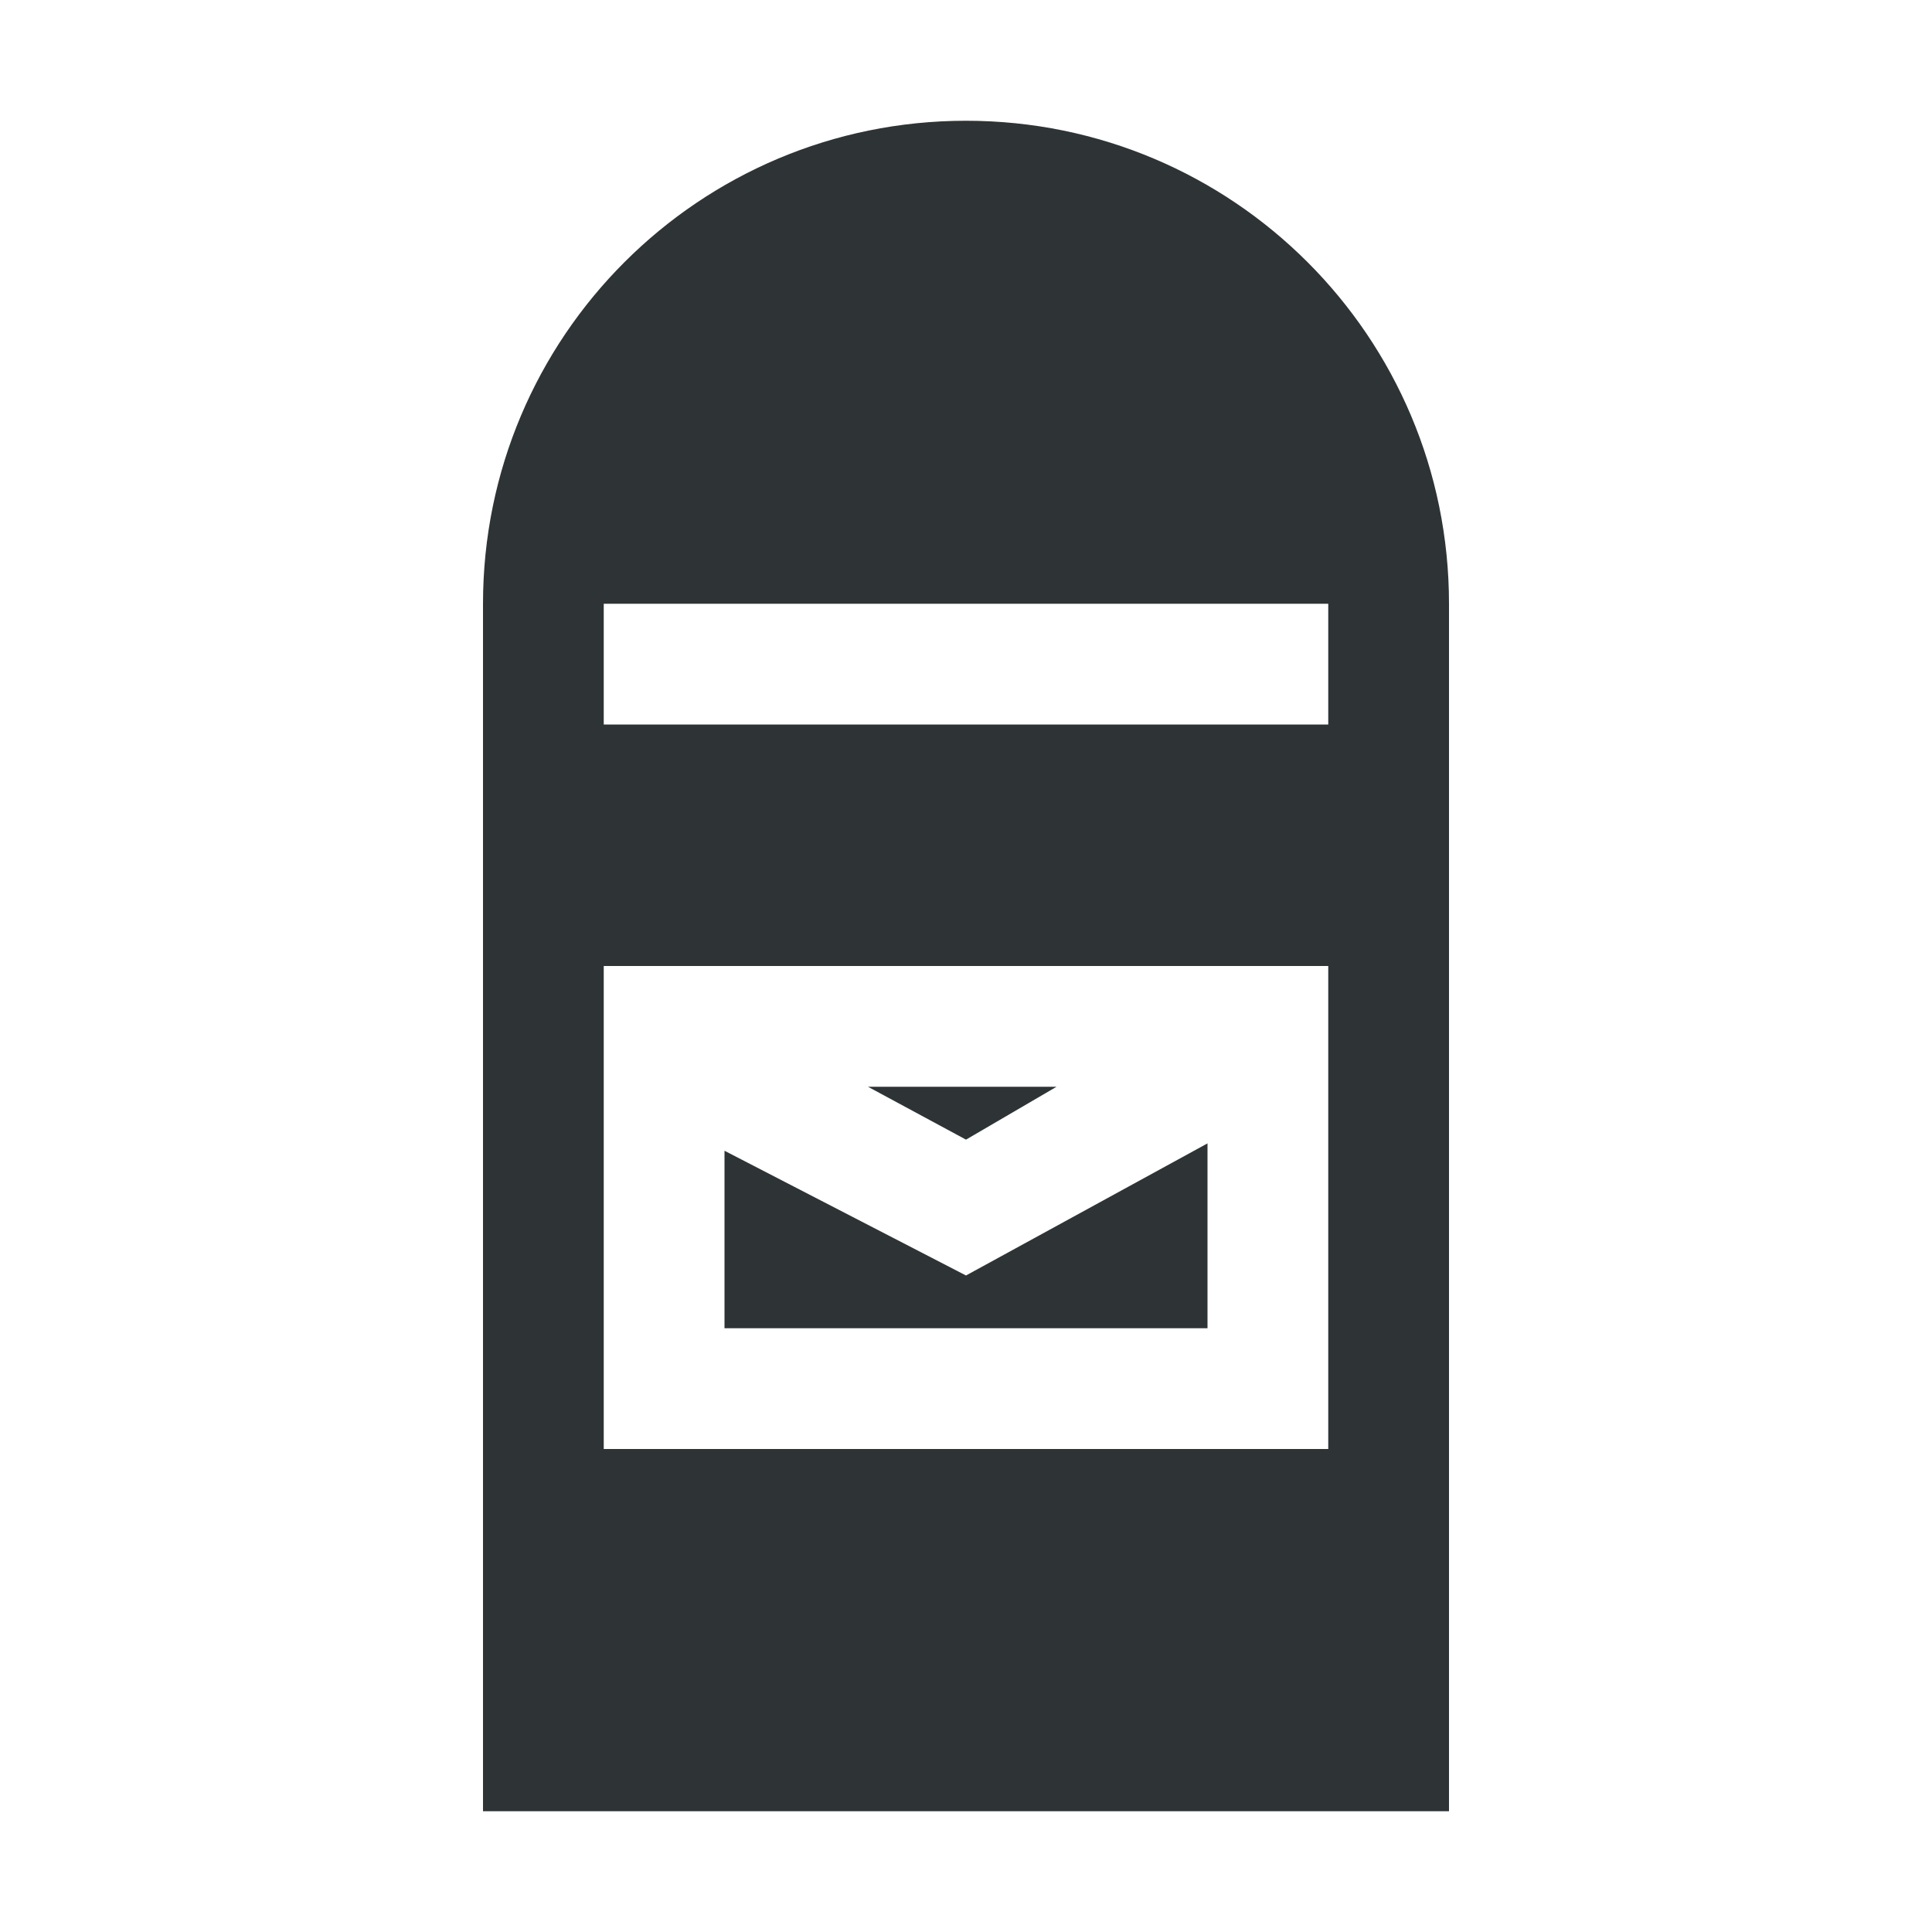 <svg height="16" width="16" xmlns="http://www.w3.org/2000/svg"><filter id="a" height="100%" width="100%" x="0%" y="0%"><feColorMatrix in="SourceGraphic" values="0 0 0 0 1 0 0 0 0 1 0 0 0 0 1 0 0 0 1 0"/></filter><mask id="c"><g filter="url(#a)"><path d="M0 0h16v16H0z" fill-opacity=".3"/></g></mask><clipPath id="b"><path d="M0 0h1024v800H0z"/></clipPath><mask id="e"><g filter="url(#a)"><path d="M0 0h16v16H0z" fill-opacity=".05"/></g></mask><clipPath id="d"><path d="M0 0h1024v800H0z"/></clipPath><mask id="g"><g filter="url(#a)"><path d="M0 0h16v16H0z" fill-opacity=".05"/></g></mask><clipPath id="f"><path d="M0 0h1024v800H0z"/></clipPath><mask id="i"><g filter="url(#a)"><path d="M0 0h16v16H0z" fill-opacity=".05"/></g></mask><clipPath id="h"><path d="M0 0h1024v800H0z"/></clipPath><mask id="k"><g filter="url(#a)"><path d="M0 0h16v16H0z" fill-opacity=".05"/></g></mask><clipPath id="j"><path d="M0 0h1024v800H0z"/></clipPath><mask id="m"><g filter="url(#a)"><path d="M0 0h16v16H0z" fill-opacity=".05"/></g></mask><clipPath id="l"><path d="M0 0h1024v800H0z"/></clipPath><mask id="o"><g filter="url(#a)"><path d="M0 0h16v16H0z" fill-opacity=".05"/></g></mask><clipPath id="n"><path d="M0 0h1024v800H0z"/></clipPath><mask id="q"><g filter="url(#a)"><path d="M0 0h16v16H0z" fill-opacity=".3"/></g></mask><clipPath id="p"><path d="M0 0h1024v800H0z"/></clipPath><mask id="s"><g filter="url(#a)"><path d="M0 0h16v16H0z" fill-opacity=".5"/></g></mask><clipPath id="r"><path d="M0 0h1024v800H0z"/></clipPath><mask id="u"><g filter="url(#a)"><path d="M0 0h16v16H0z" fill-opacity=".4"/></g></mask><clipPath id="t"><path d="M0 0h1024v800H0z"/></clipPath><mask id="w"><g filter="url(#a)"><path d="M0 0h16v16H0z" fill-opacity=".4"/></g></mask><clipPath id="v"><path d="M0 0h1024v800H0z"/></clipPath><mask id="y"><g filter="url(#a)"><path d="M0 0h16v16H0z" fill-opacity=".5"/></g></mask><clipPath id="x"><path d="M0 0h1024v800H0z"/></clipPath><mask id="A"><g filter="url(#a)"><path d="M0 0h16v16H0z" fill-opacity=".5"/></g></mask><clipPath id="z"><path d="M0 0h1024v800H0z"/></clipPath><g clip-path="url(#b)" mask="url(#c)" transform="translate(-620 -40)"><path d="M562.46 212.059h10.45c-1.183.492-1.297 2.46 0 3h-10.45zm0 0" fill="#2e3436"/></g><path d="M8 1C5.79 1 4 2.79 4 5v10h8V5c0-2.21-1.79-4-4-4zM5 5h6v1H5zm0 3h6v4H5zm2.188 1L8 9.438 8.75 9zM10 9.469l-2 1.094L6 9.53V11h4zm0 0" fill="#2e3436"/><g clip-path="url(#d)" mask="url(#e)" transform="translate(-620 -40)"><path d="M16 632h1v1h-1zm0 0" fill="#2e3436" fill-rule="evenodd"/></g><g clip-path="url(#f)" mask="url(#g)" transform="translate(-620 -40)"><path d="M17 631h1v1h-1zm0 0" fill="#2e3436" fill-rule="evenodd"/></g><g clip-path="url(#h)" mask="url(#i)" transform="translate(-620 -40)"><path d="M18 634h1v1h-1zm0 0" fill="#2e3436" fill-rule="evenodd"/></g><g clip-path="url(#j)" mask="url(#k)" transform="translate(-620 -40)"><path d="M16 634h1v1h-1zm0 0" fill="#2e3436" fill-rule="evenodd"/></g><g clip-path="url(#l)" mask="url(#m)" transform="translate(-620 -40)"><path d="M17 635h1v1h-1zm0 0" fill="#2e3436" fill-rule="evenodd"/></g><g clip-path="url(#n)" mask="url(#o)" transform="translate(-620 -40)"><path d="M19 635h1v1h-1zm0 0" fill="#2e3436" fill-rule="evenodd"/></g><g clip-path="url(#p)" mask="url(#q)" transform="translate(-620 -40)"><path d="M136 660v7h7v-7zm0 0" fill="#2e3436"/></g><g clip-path="url(#r)" mask="url(#s)" transform="translate(-620 -40)"><path d="M199 642h3v12h-3zm0 0" fill="#2e3436"/></g><g clip-path="url(#t)" mask="url(#u)" transform="translate(-620 -40)"><path d="M209.5 144.16c.277 0 .5.223.5.5v1c0 .278-.223.5-.5.5s-.5-.222-.5-.5v-1c0-.277.223-.5.5-.5zm0 0" fill="#2e3436"/></g><g clip-path="url(#v)" mask="url(#w)" transform="translate(-620 -40)"><path d="M206.5 144.16c.277 0 .5.223.5.5v1c0 .278-.223.5-.5.5s-.5-.222-.5-.5v-1c0-.277.223-.5.5-.5zm0 0" fill="#2e3436"/></g><g clip-path="url(#x)" mask="url(#y)" transform="translate(-620 -40)"><path d="M229.5 143.16c-.547 0-1 .457-1 1 0 .547.453 1 1 1s1-.453 1-1c0-.543-.453-1-1-1zm0 0" fill="#2e3436"/></g><g clip-path="url(#z)" mask="url(#A)" transform="translate(-620 -40)"><path d="M226.453 143.16a.962.962 0 0 0-.953.953v.094c0 .52.434.953.953.953h.094c.52 0 .953-.433.953-.953v-.094a.962.962 0 0 0-.953-.953zm0 0" fill="#2e3436"/></g></svg>